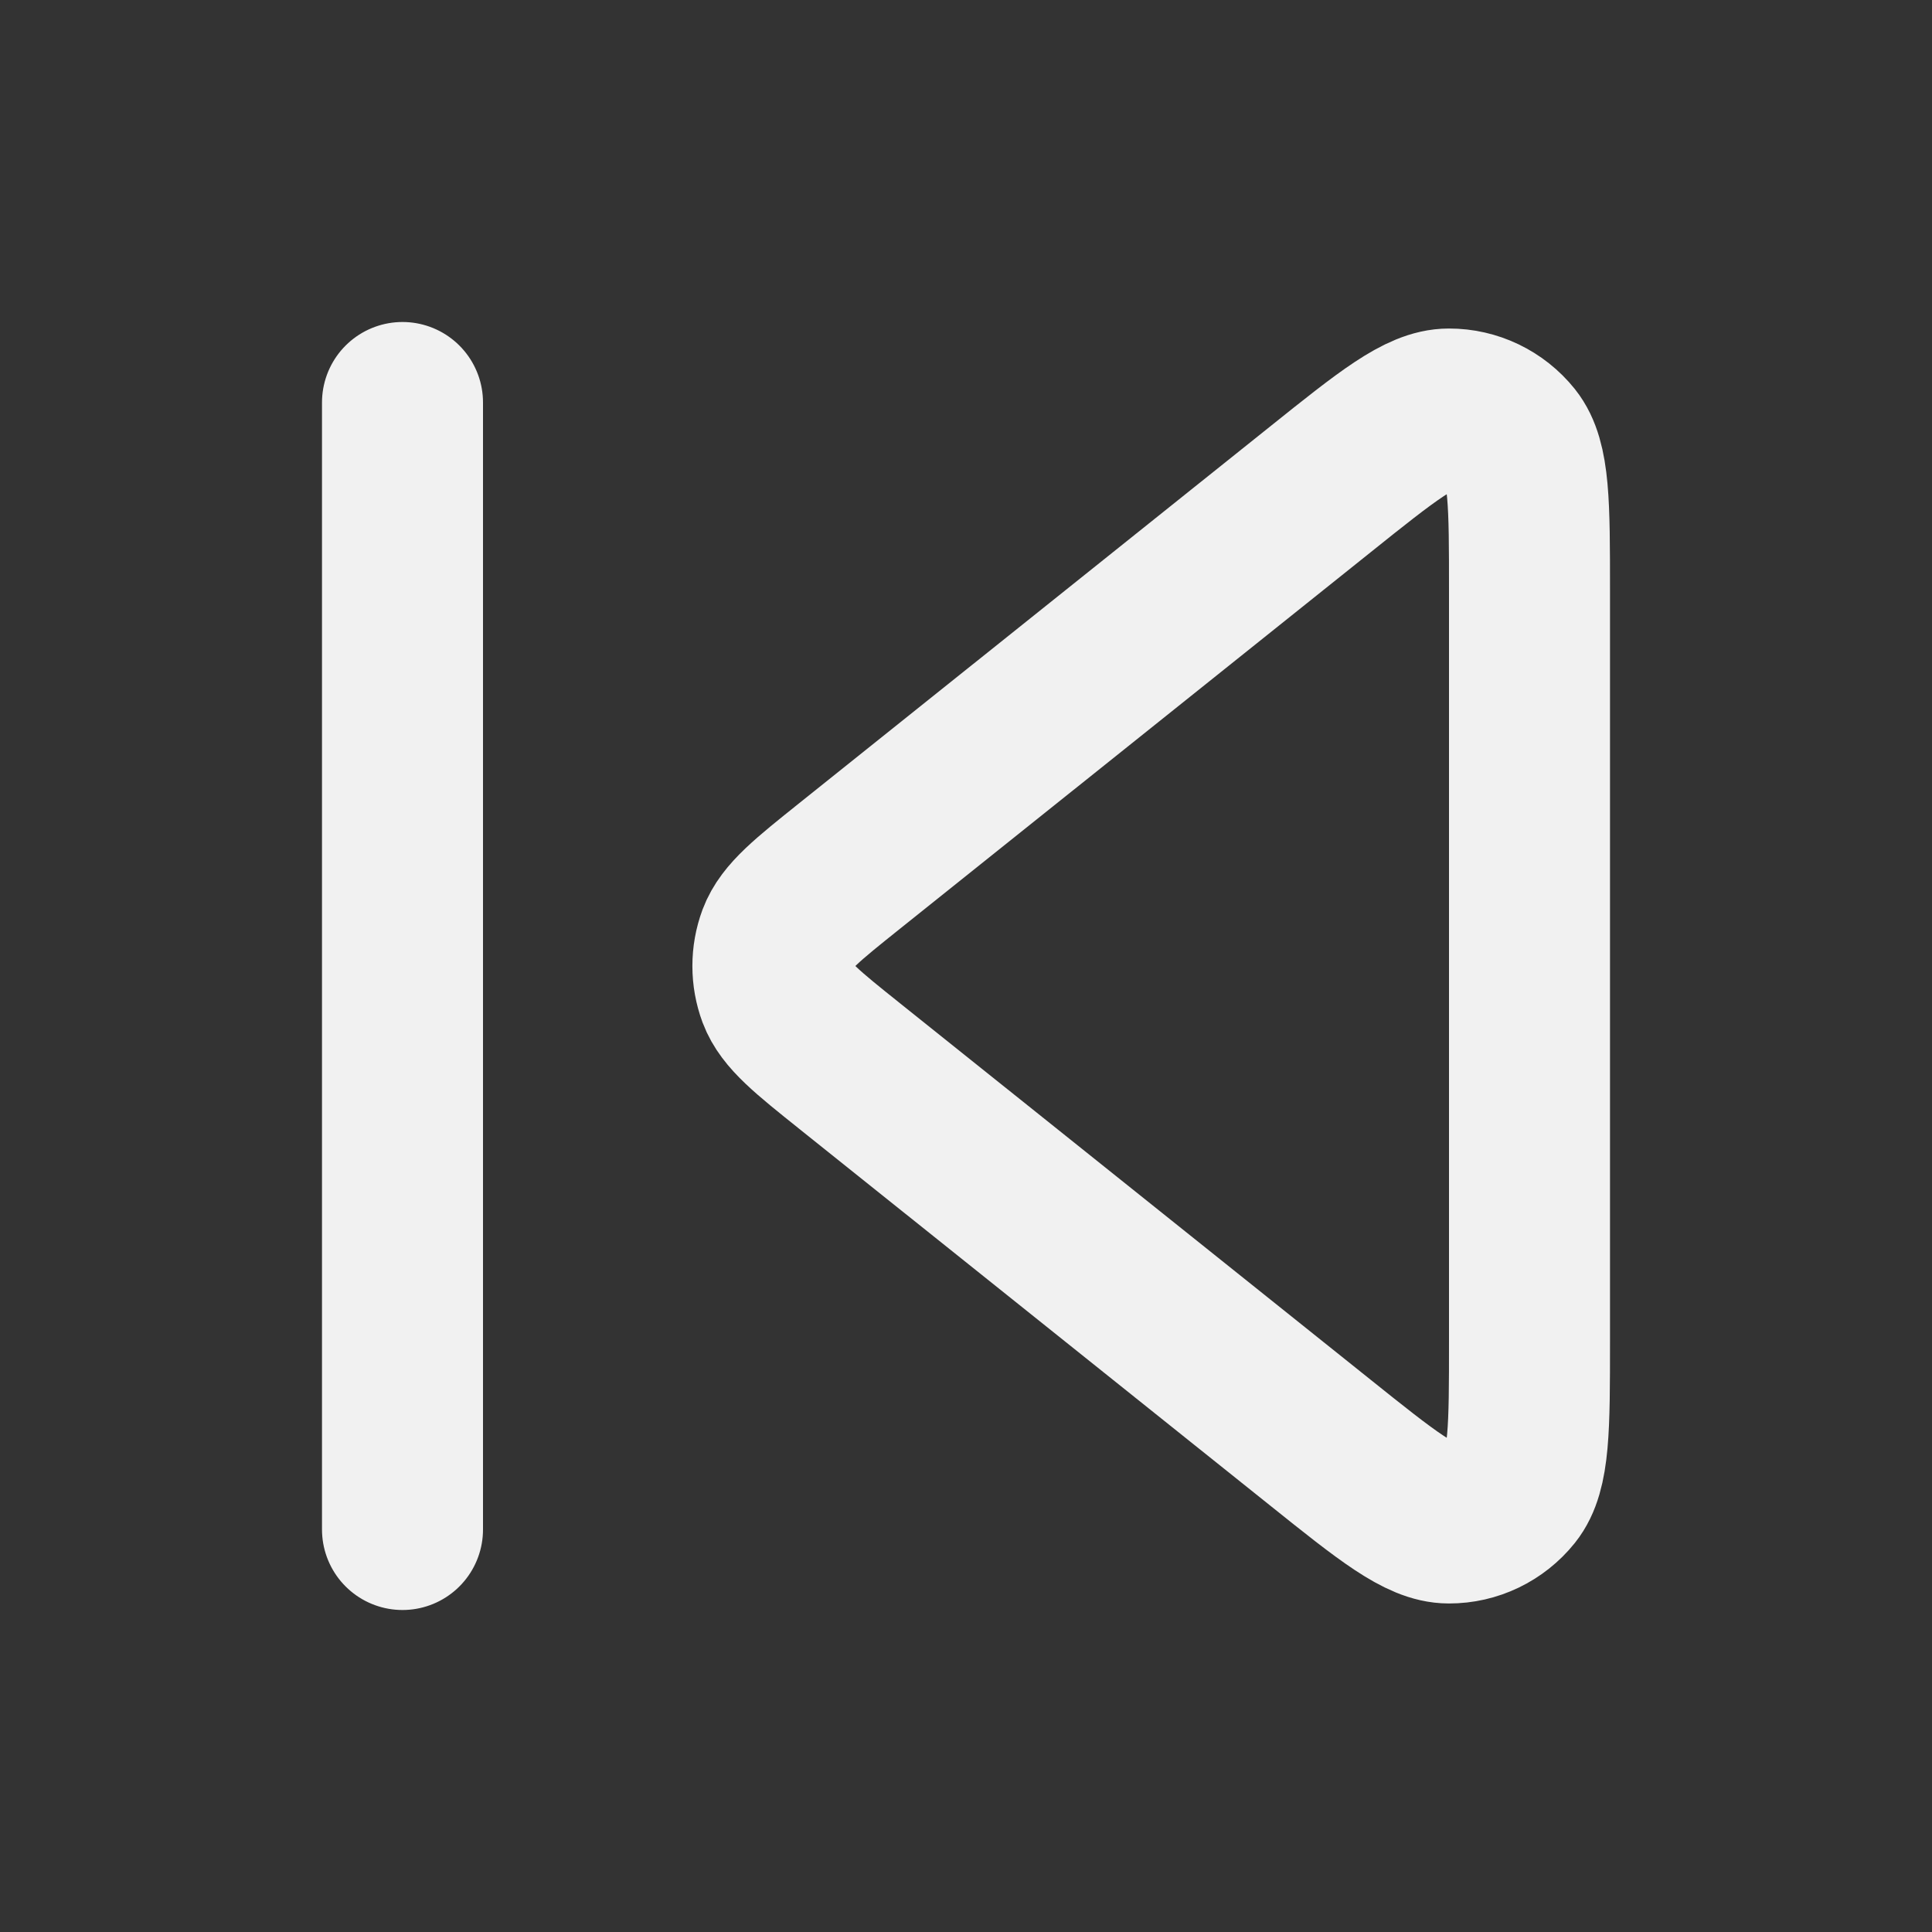 <svg width="24" height="24" viewBox="0 0 24 24" fill="none" xmlns="http://www.w3.org/2000/svg">
  <rect x="0" y="0" width="24" height="24" fill="#333333" stroke="none"/>
  <path
    d="M5 19V5M16.401 6.08L10.562 10.751C10.028 11.178 9.761 11.391 9.664 11.649C9.58 11.875 9.58 12.125 9.664 12.351C9.761 12.609 10.028 12.822 10.562 13.249L16.401 17.92C17.233 18.586 17.649 18.919 17.999 18.919C18.303 18.92 18.591 18.781 18.782 18.543C19 18.27 19 17.737 19 16.671V7.329C19 6.263 19 5.731 18.782 5.457C18.591 5.219 18.303 5.08 17.999 5.081C17.649 5.081 17.233 5.414 16.401 6.08Z"
    stroke="#F1F1F1" stroke-width="2" stroke-linecap="round" stroke-linejoin="round" />
</svg>
  